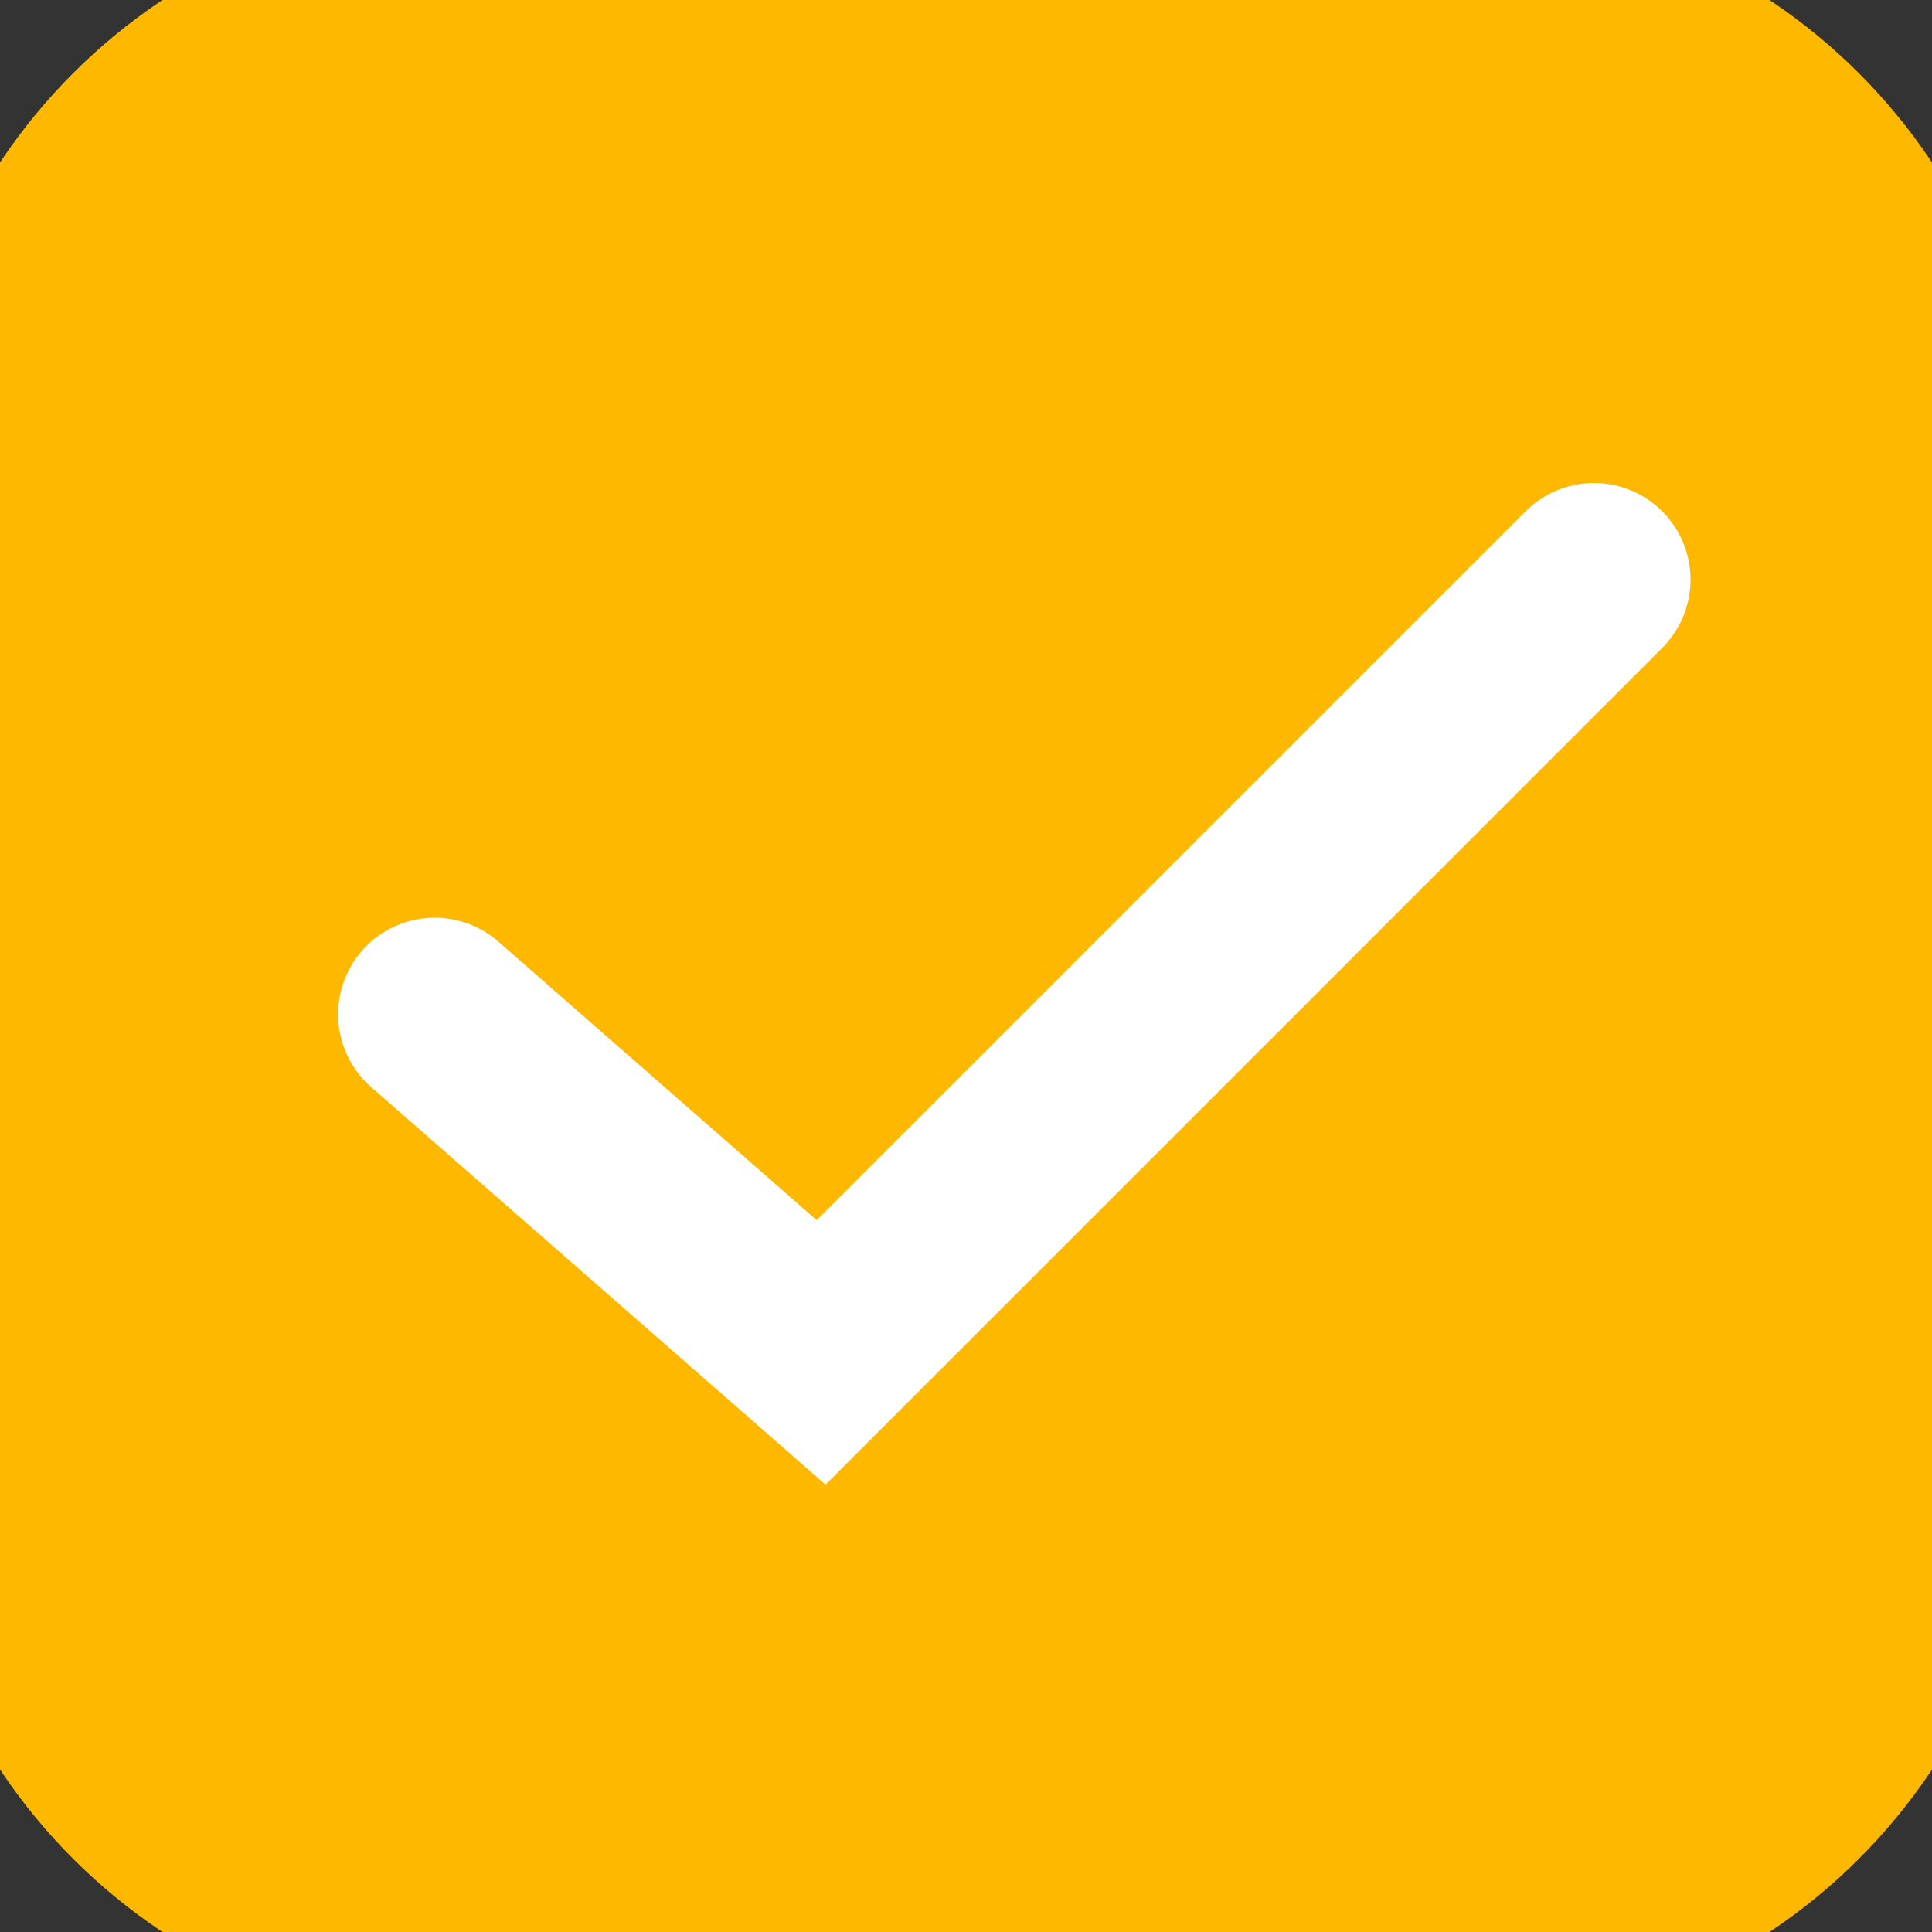 <svg width="20" height="20" viewBox="0 0 20 20" fill="none" xmlns="http://www.w3.org/2000/svg">
<rect x="0" y="0" width="20" height="20" fill="#333333" stroke="none"/>
<path d="M0 5C0 2.239 2.239 0 5 0H15C17.761 0 20 2.239 20 5V15C20 17.761 17.761 20 15 20H5C2.239 20 0 17.761 0 15V5Z" fill="#FFB800"/>
<path d="M4.5 10.5L8.5 14L16.5 6" stroke="white" stroke-width="2" stroke-linecap="round"/>
<path d="M5 1H15V-1H5V1ZM19 5V15H21V5H19ZM15 19H5V21H15V19ZM1 15V5H-1V15H1ZM5 19C2.791 19 1 17.209 1 15H-1C-1 18.314 1.686 21 5 21V19ZM19 15C19 17.209 17.209 19 15 19V21C18.314 21 21 18.314 21 15H19ZM15 1C17.209 1 19 2.791 19 5H21C21 1.686 18.314 -1 15 -1V1ZM5 -1C1.686 -1 -1 1.686 -1 5H1C1 2.791 2.791 1 5 1V-1Z" fill="#FFB800"/>
</svg>

